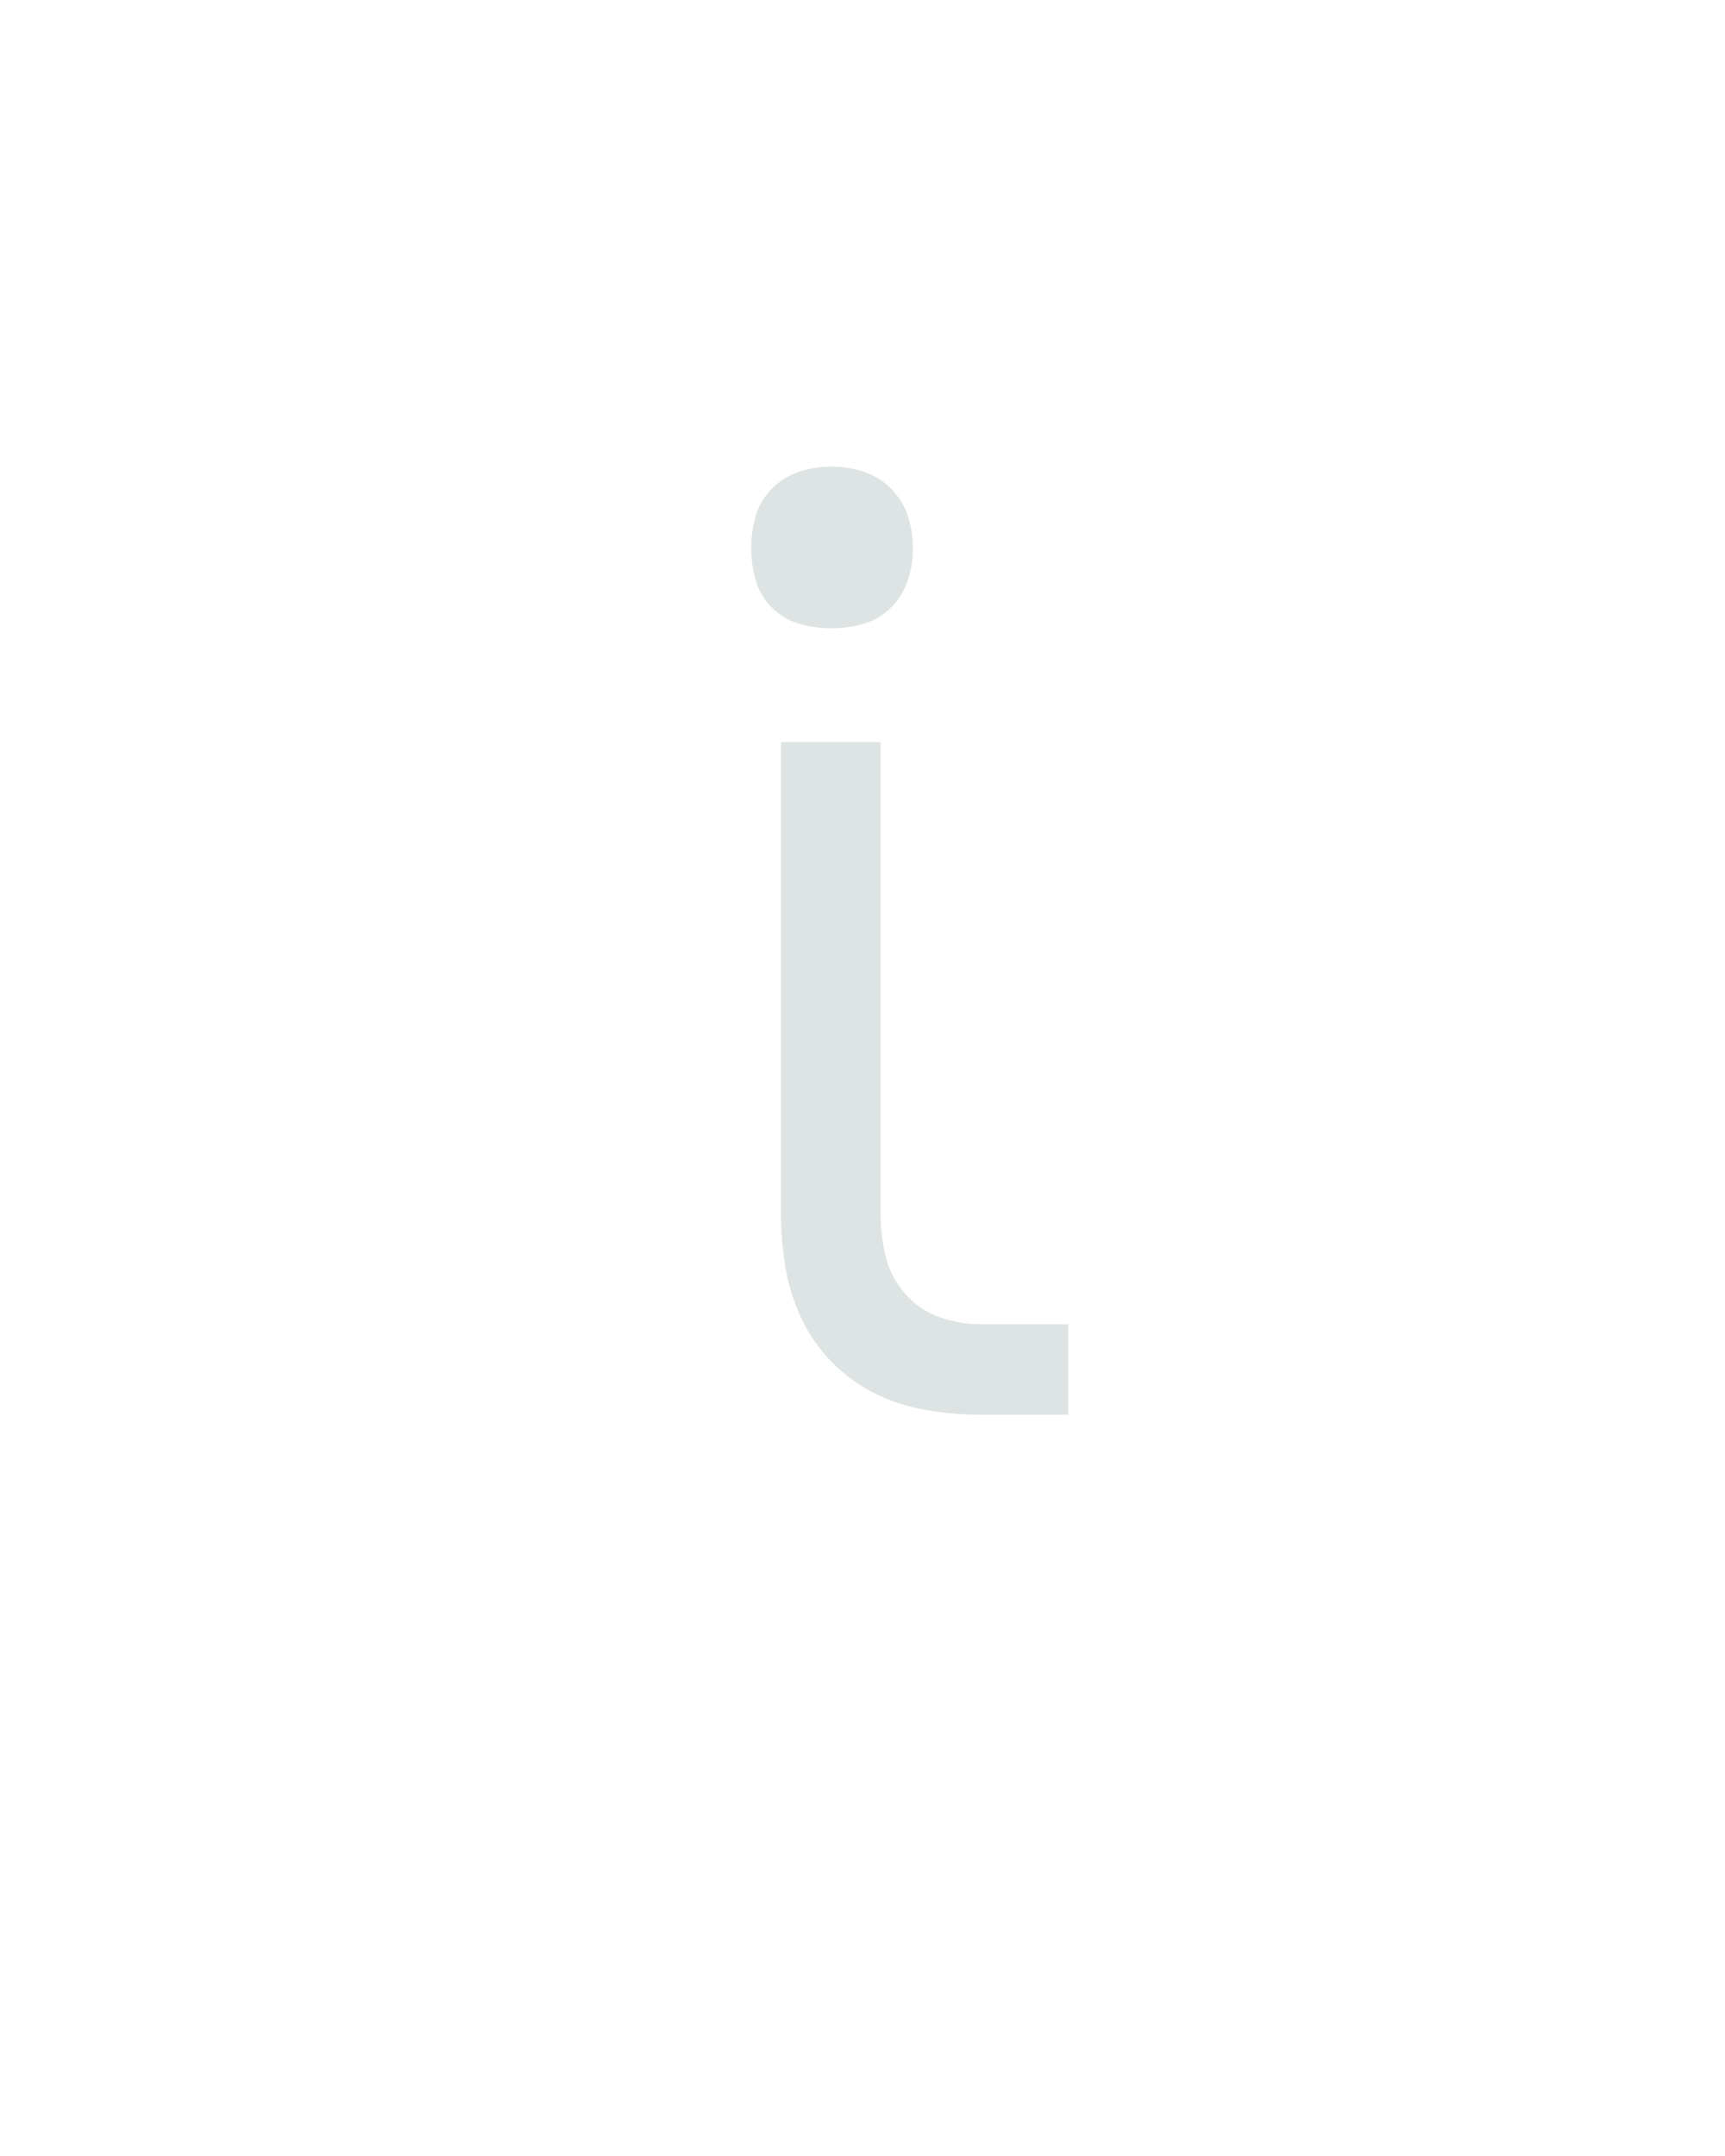<?xml version="1.0" encoding="UTF-8" standalone="no"?>
<svg xmlns='http://www.w3.org/2000/svg' height="160" viewBox="0 0 128 160" width="128"><defs><path d="M 341 0 Q 321 0 300 -3.5 Q 279 -7 260.5 -16 Q 242 -25 227 -40 Q 212 -55 203 -74 Q 194 -93 190.5 -113.5 Q 187 -134 187 -155 L 187 -520 L 264 -520 L 264 -155 Q 264 -138 268 -122 Q 272 -106 283 -93.5 Q 294 -81 309.5 -75.5 Q 325 -70 341 -70 L 409 -70 L 409 0 Z M 226 -608 Q 213 -608 201 -611.5 Q 189 -615 180 -624 Q 171 -633 167.5 -645 Q 164 -657 164 -670 Q 164 -683 167.5 -695 Q 171 -707 180 -716 Q 189 -725 201 -729 Q 213 -733 226 -733 Q 239 -733 251 -729 Q 263 -725 272 -716 Q 281 -707 285 -695 Q 289 -683 289 -670 Q 289 -657 285 -645 Q 281 -633 272 -624 Q 263 -615 251 -611.5 Q 239 -608 226 -608 Z " id="path1"/></defs><g><g data-source-text="i" fill="#dee4e3" transform="translate(40 104.992) rotate(0) scale(0.096)"><use href="#path1" transform="translate(0 0)"/></g></g></svg>